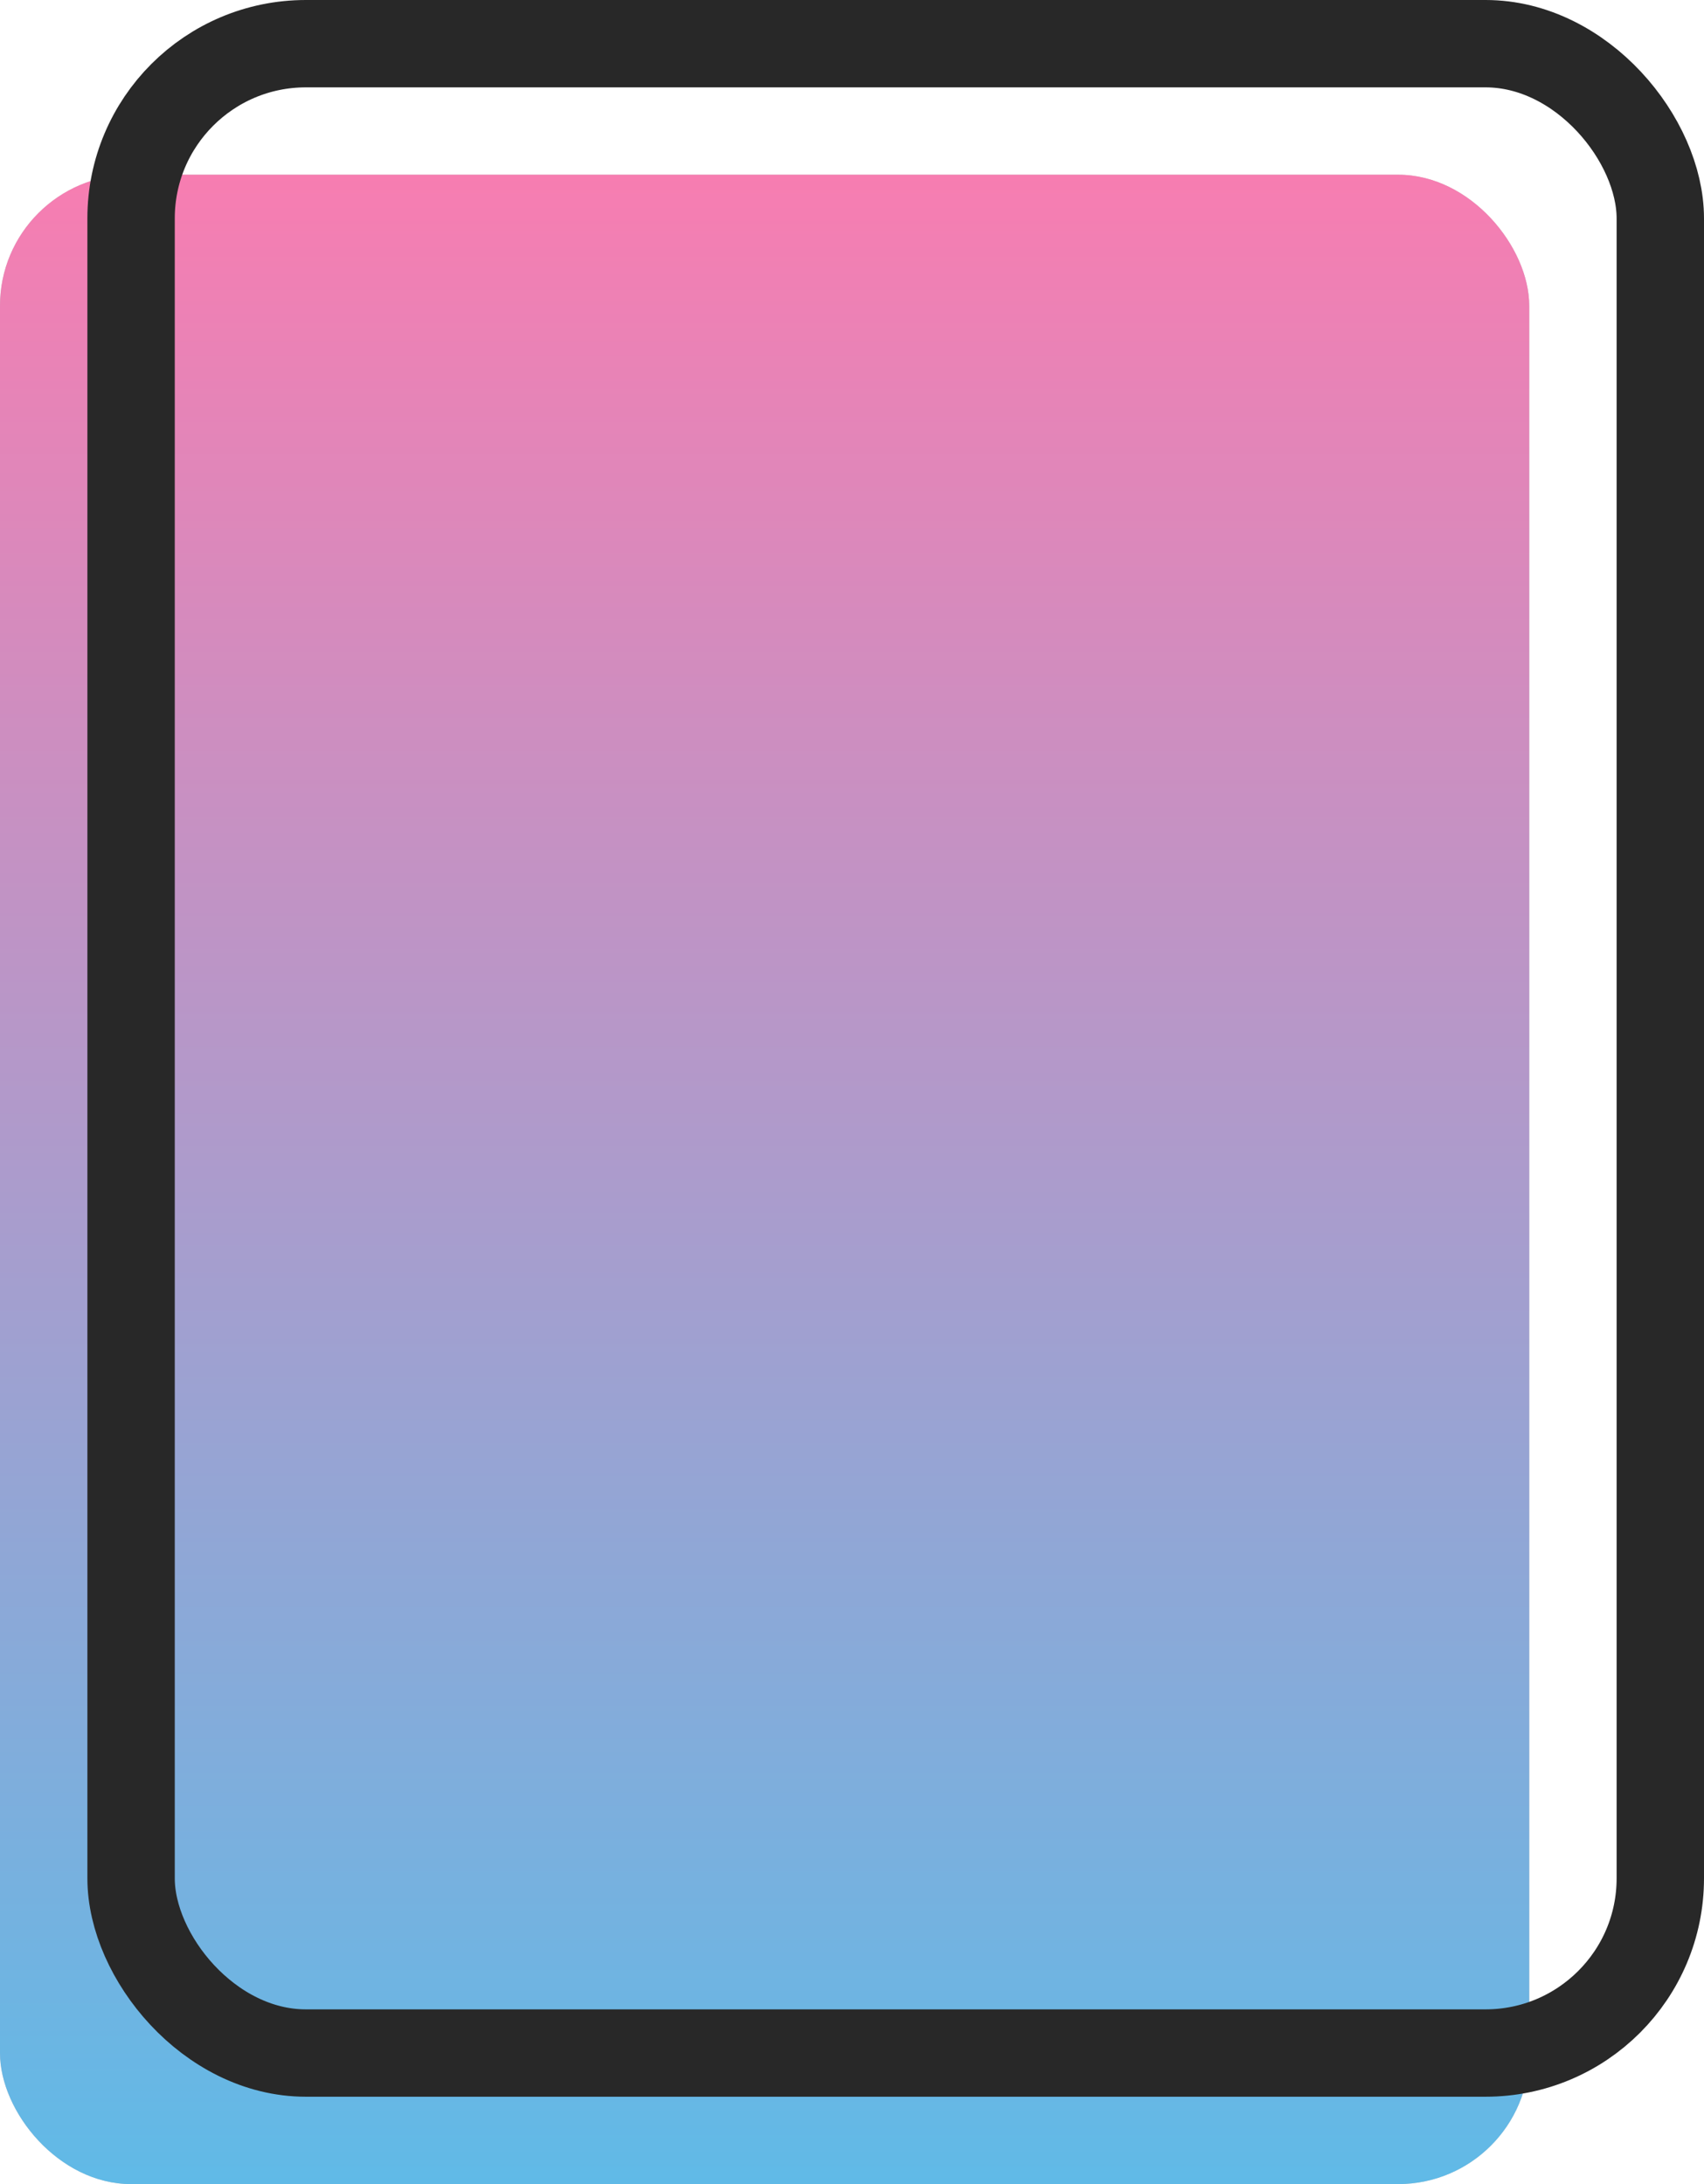 <svg width="39" height="50" viewBox="0 0 39 50" fill="none" xmlns="http://www.w3.org/2000/svg">
<rect y="4" width="35" height="46" rx="3" fill="#C4C4C4"/>
<rect y="4" width="35" height="46" rx="3" fill="url(#paint0_linear_143_56)"/>
<rect x="3" y="1" width="35" height="46" rx="4" stroke="#282828" stroke-width="2"/>
<defs>
<linearGradient id="paint0_linear_143_56" x1="17.5" y1="4" x2="17.5" y2="50" gradientUnits="userSpaceOnUse">
<stop stop-color="#F77DB1"/>
<stop offset="1" stop-color="#60BAE7"/>
</linearGradient>
</defs>
</svg>

